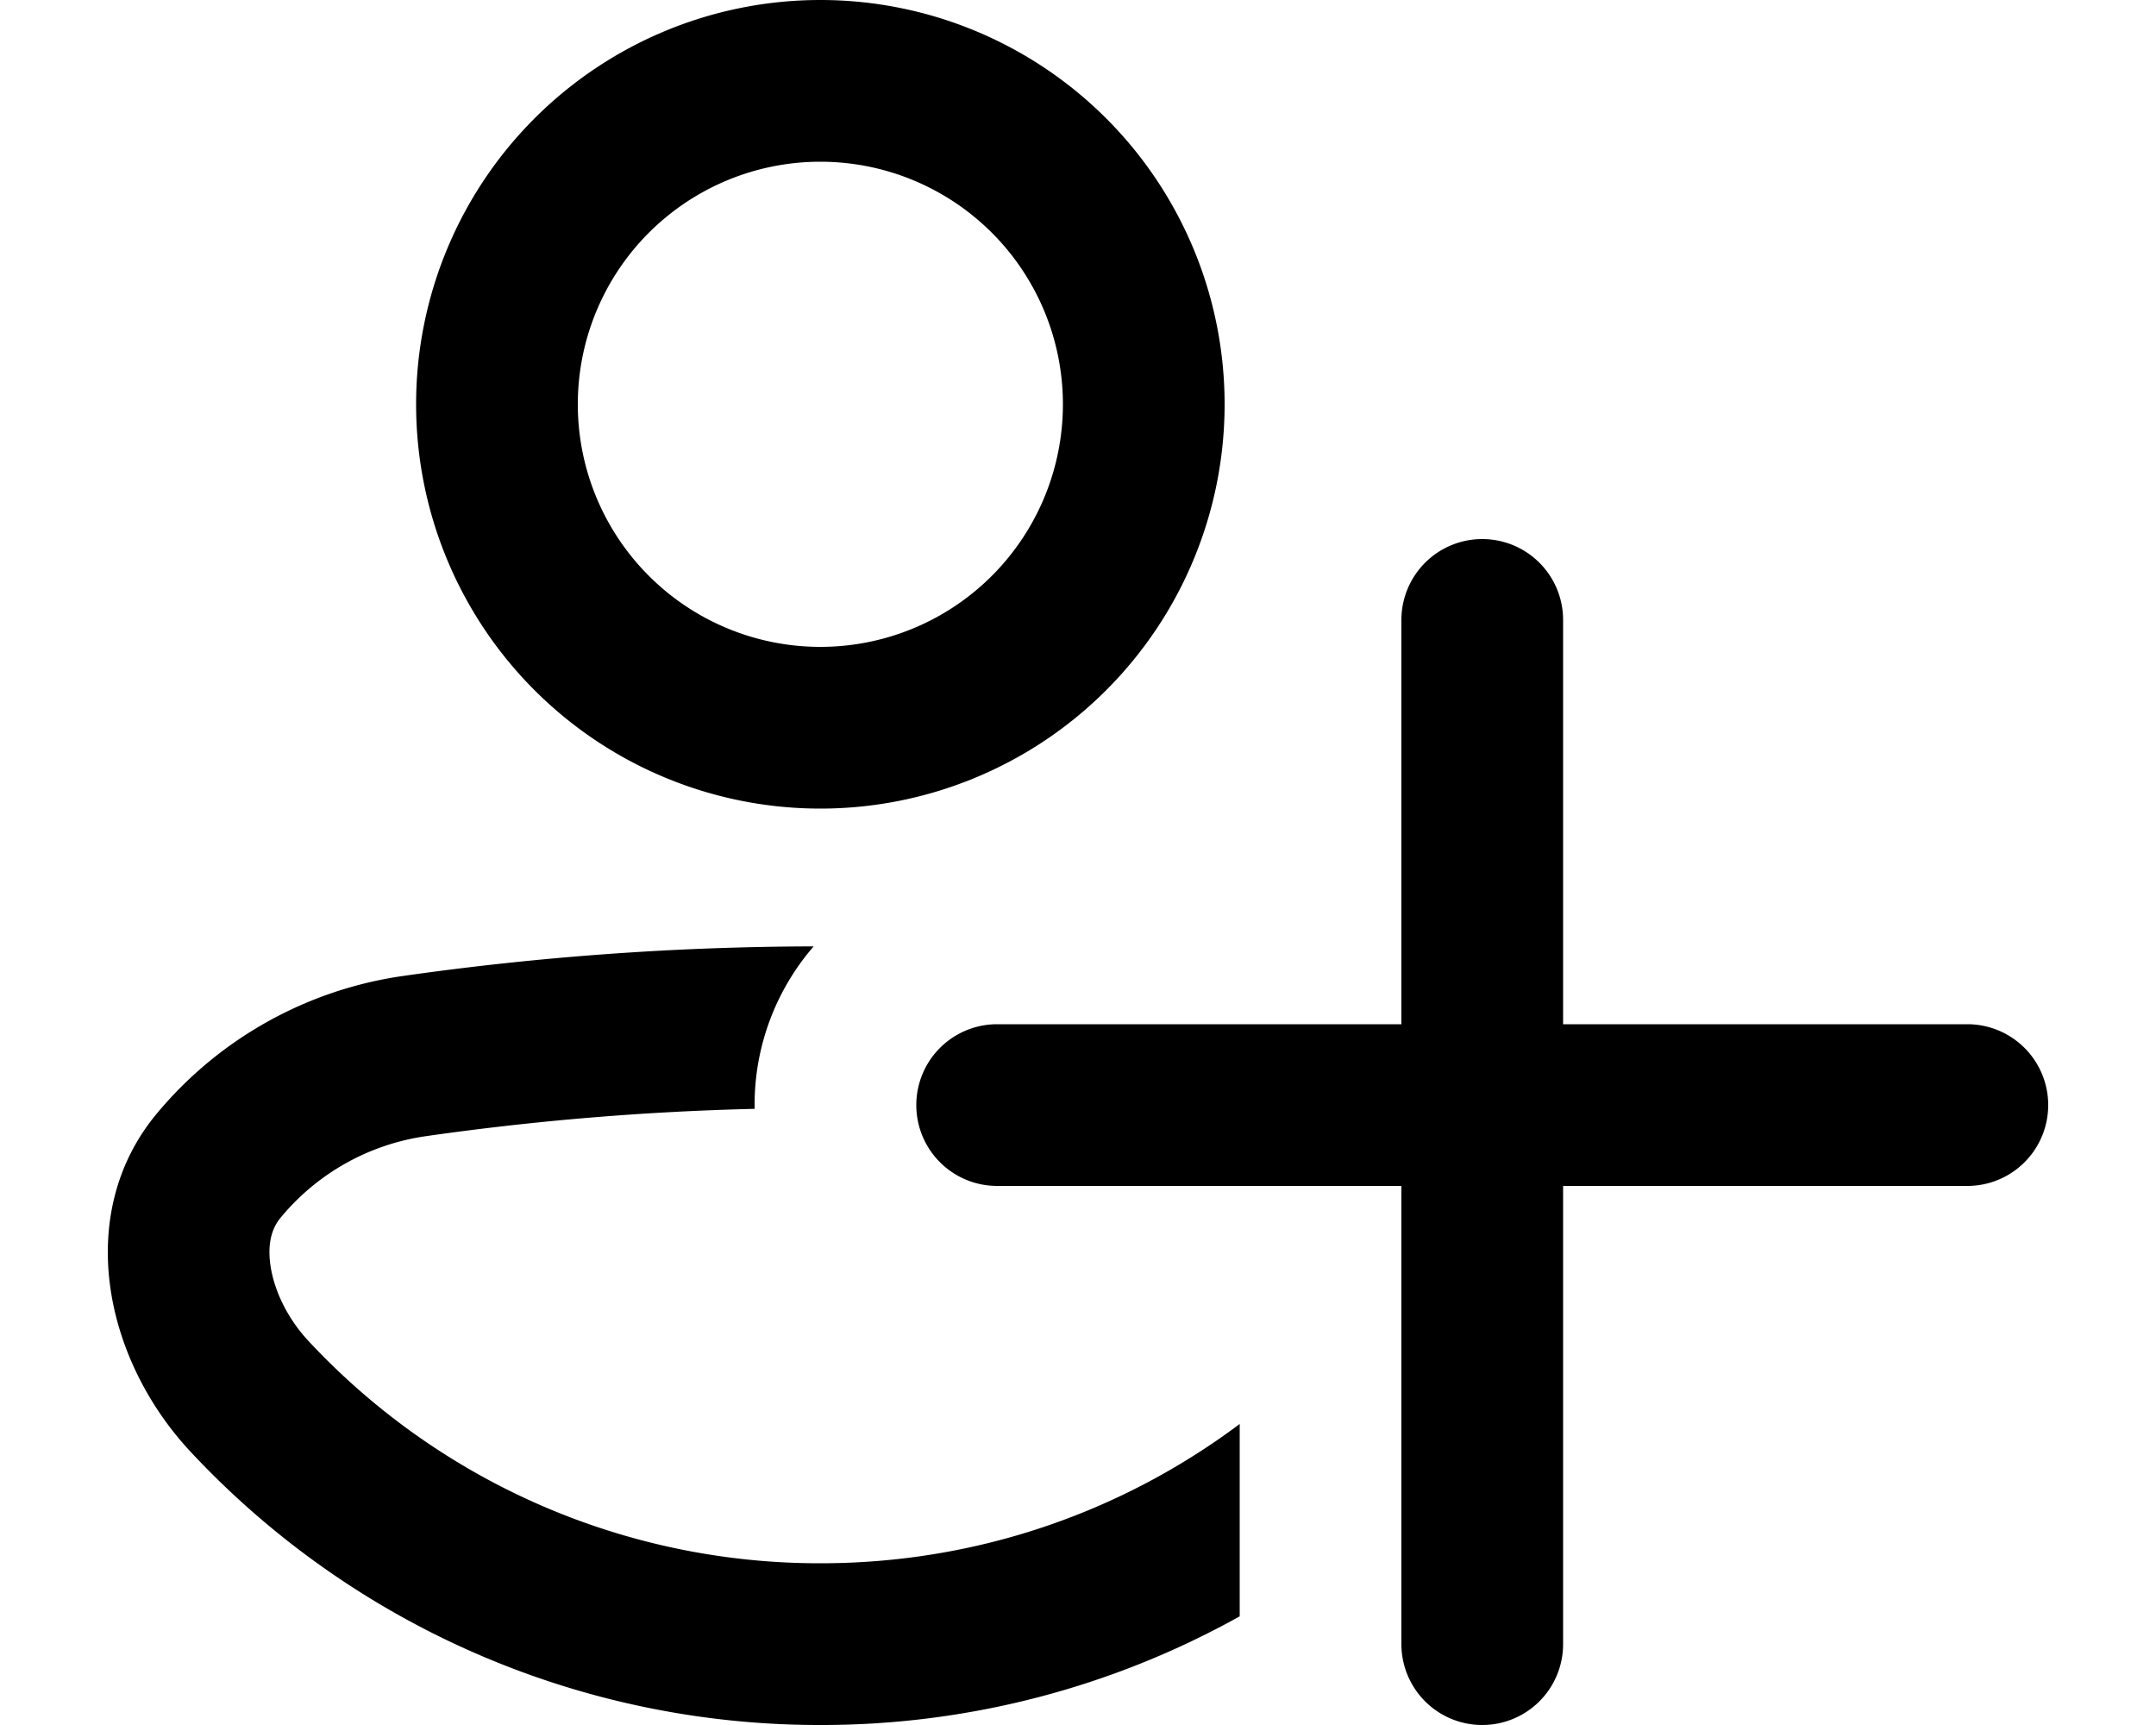 <svg xmlns="http://www.w3.org/2000/svg" viewBox="0 0 20 16" fill="currentColor">
  <path fill-rule="evenodd" d="M11.36 3.75a3.75 3.75 0 1 1-7.5 0 3.75 3.75 0 0 1 7.5 0zm-1.5 0a2.25 2.25 0 1 1-4.5 0 2.25 2.25 0 0 1 4.5 0z"/>
  <path d="M1.772 13.47c-.816-.871-1.082-2.22-.32-3.138a3.64 3.64 0 0 1 2.29-1.28 27.355 27.355 0 0 1 3.806-.274A2.243 2.243 0 0 0 7 10.25v.035a25.83 25.83 0 0 0-3.046.253 2.14 2.14 0 0 0-1.348.753c-.076.09-.126.222-.099.433.03.228.15.497.36.72A6.478 6.478 0 0 0 7.61 14.5c1.46 0 2.805-.48 3.89-1.292v1.784A7.964 7.964 0 0 1 7.61 16a7.978 7.978 0 0 1-5.838-2.53z"/>
  <path d="M14.5 5.75V9.5h3.75a.75.75 0 0 1 0 1.5H14.5v4.25a.75.75 0 0 1-1.5 0V11H9.25a.75.75 0 0 1 0-1.5H13V5.75a.75.75 0 0 1 1.5 0z"/>
</svg>
